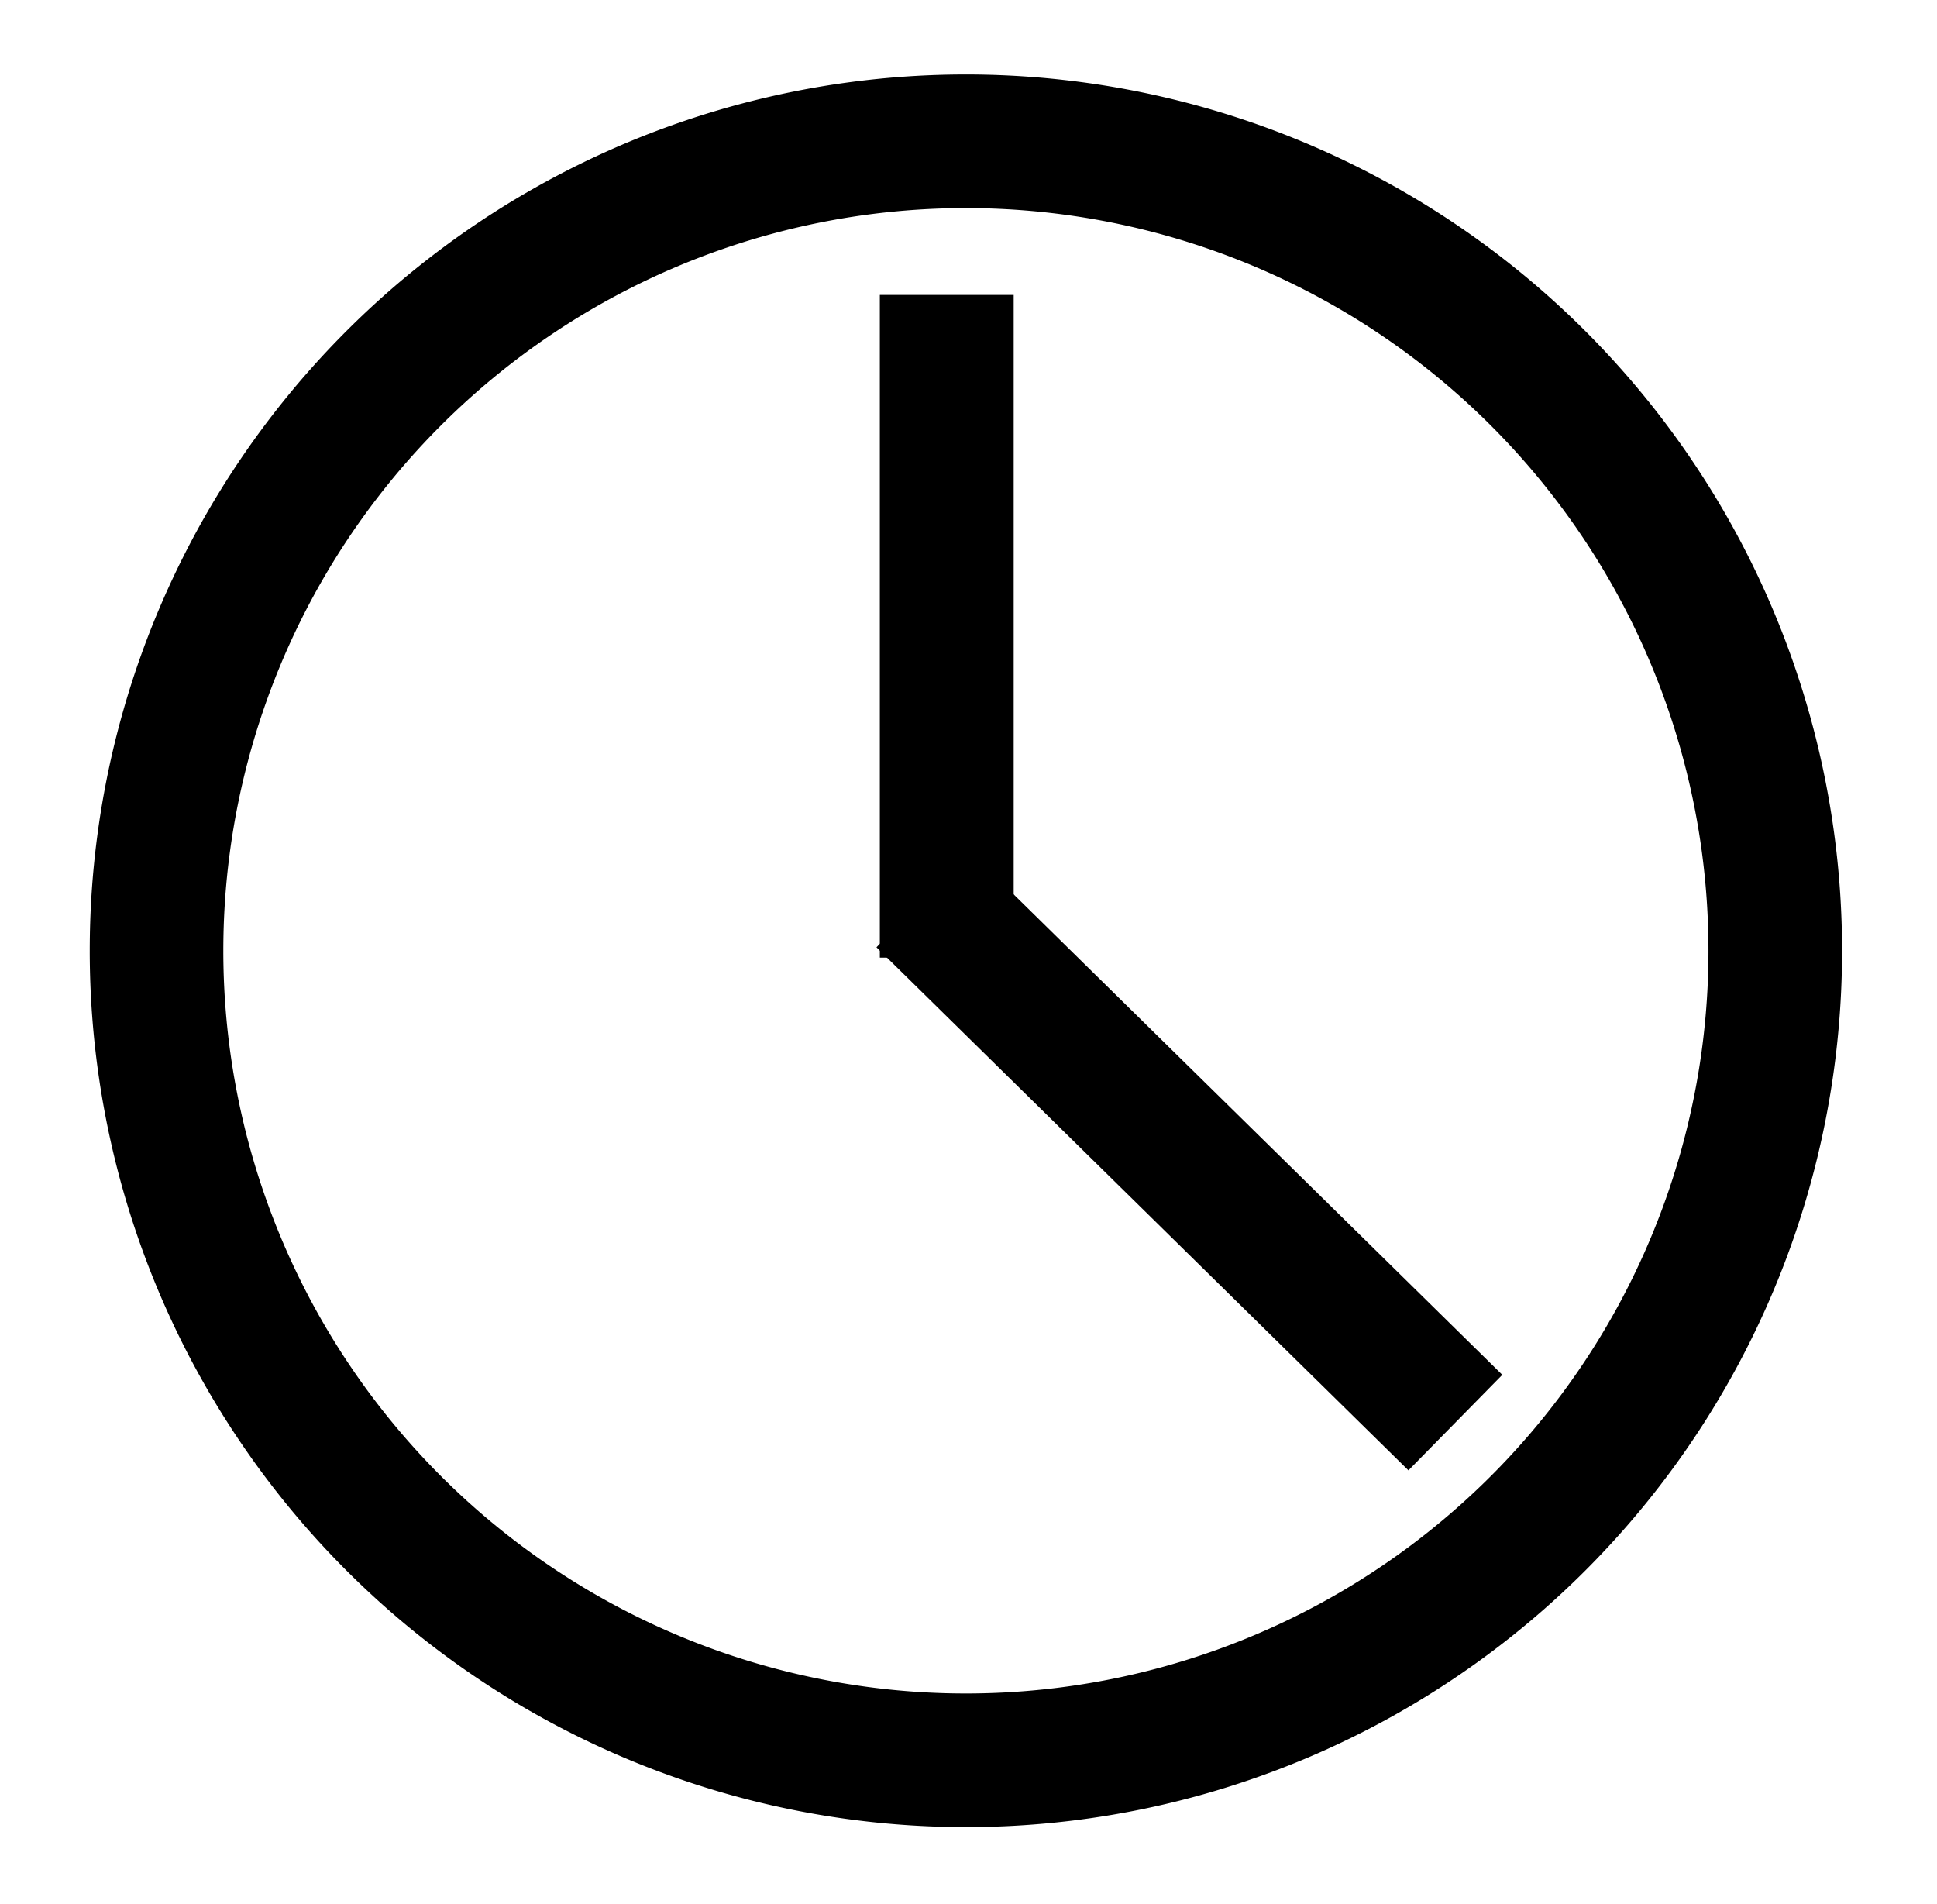 <svg id="limited-edition" xmlns="http://www.w3.org/2000/svg" width="58" height="57" viewBox="0 0 58 57">
  <defs>
    <style>
      .cls-1 {
        fill-opacity: 0;
        stroke: #000;
        stroke-linejoin: round;
        stroke-width: 4px;
      }

      .cls-1, .cls-2 {
        fill-rule: evenodd;
      }
    </style>
  </defs>
  <path class="cls-1" d="M488.92,2770.23a24.235,24.235,0,1,1-24.233,24.23A24.232,24.232,0,0,1,488.92,2770.23Z" transform="translate(-460 -2766)"/>
  <path class="cls-2" d="M486.345,2774.83h4.008v19.84h-4.008v-19.84Z" transform="translate(-460 -2766)"/>
  <path id="Shape_21_copy" data-name="Shape 21 copy" class="cls-2" d="M504.984,2807.16l-2.811,2.86-15.929-15.66,2.81-2.86Z" transform="translate(-460 -2766)"/>
</svg>
